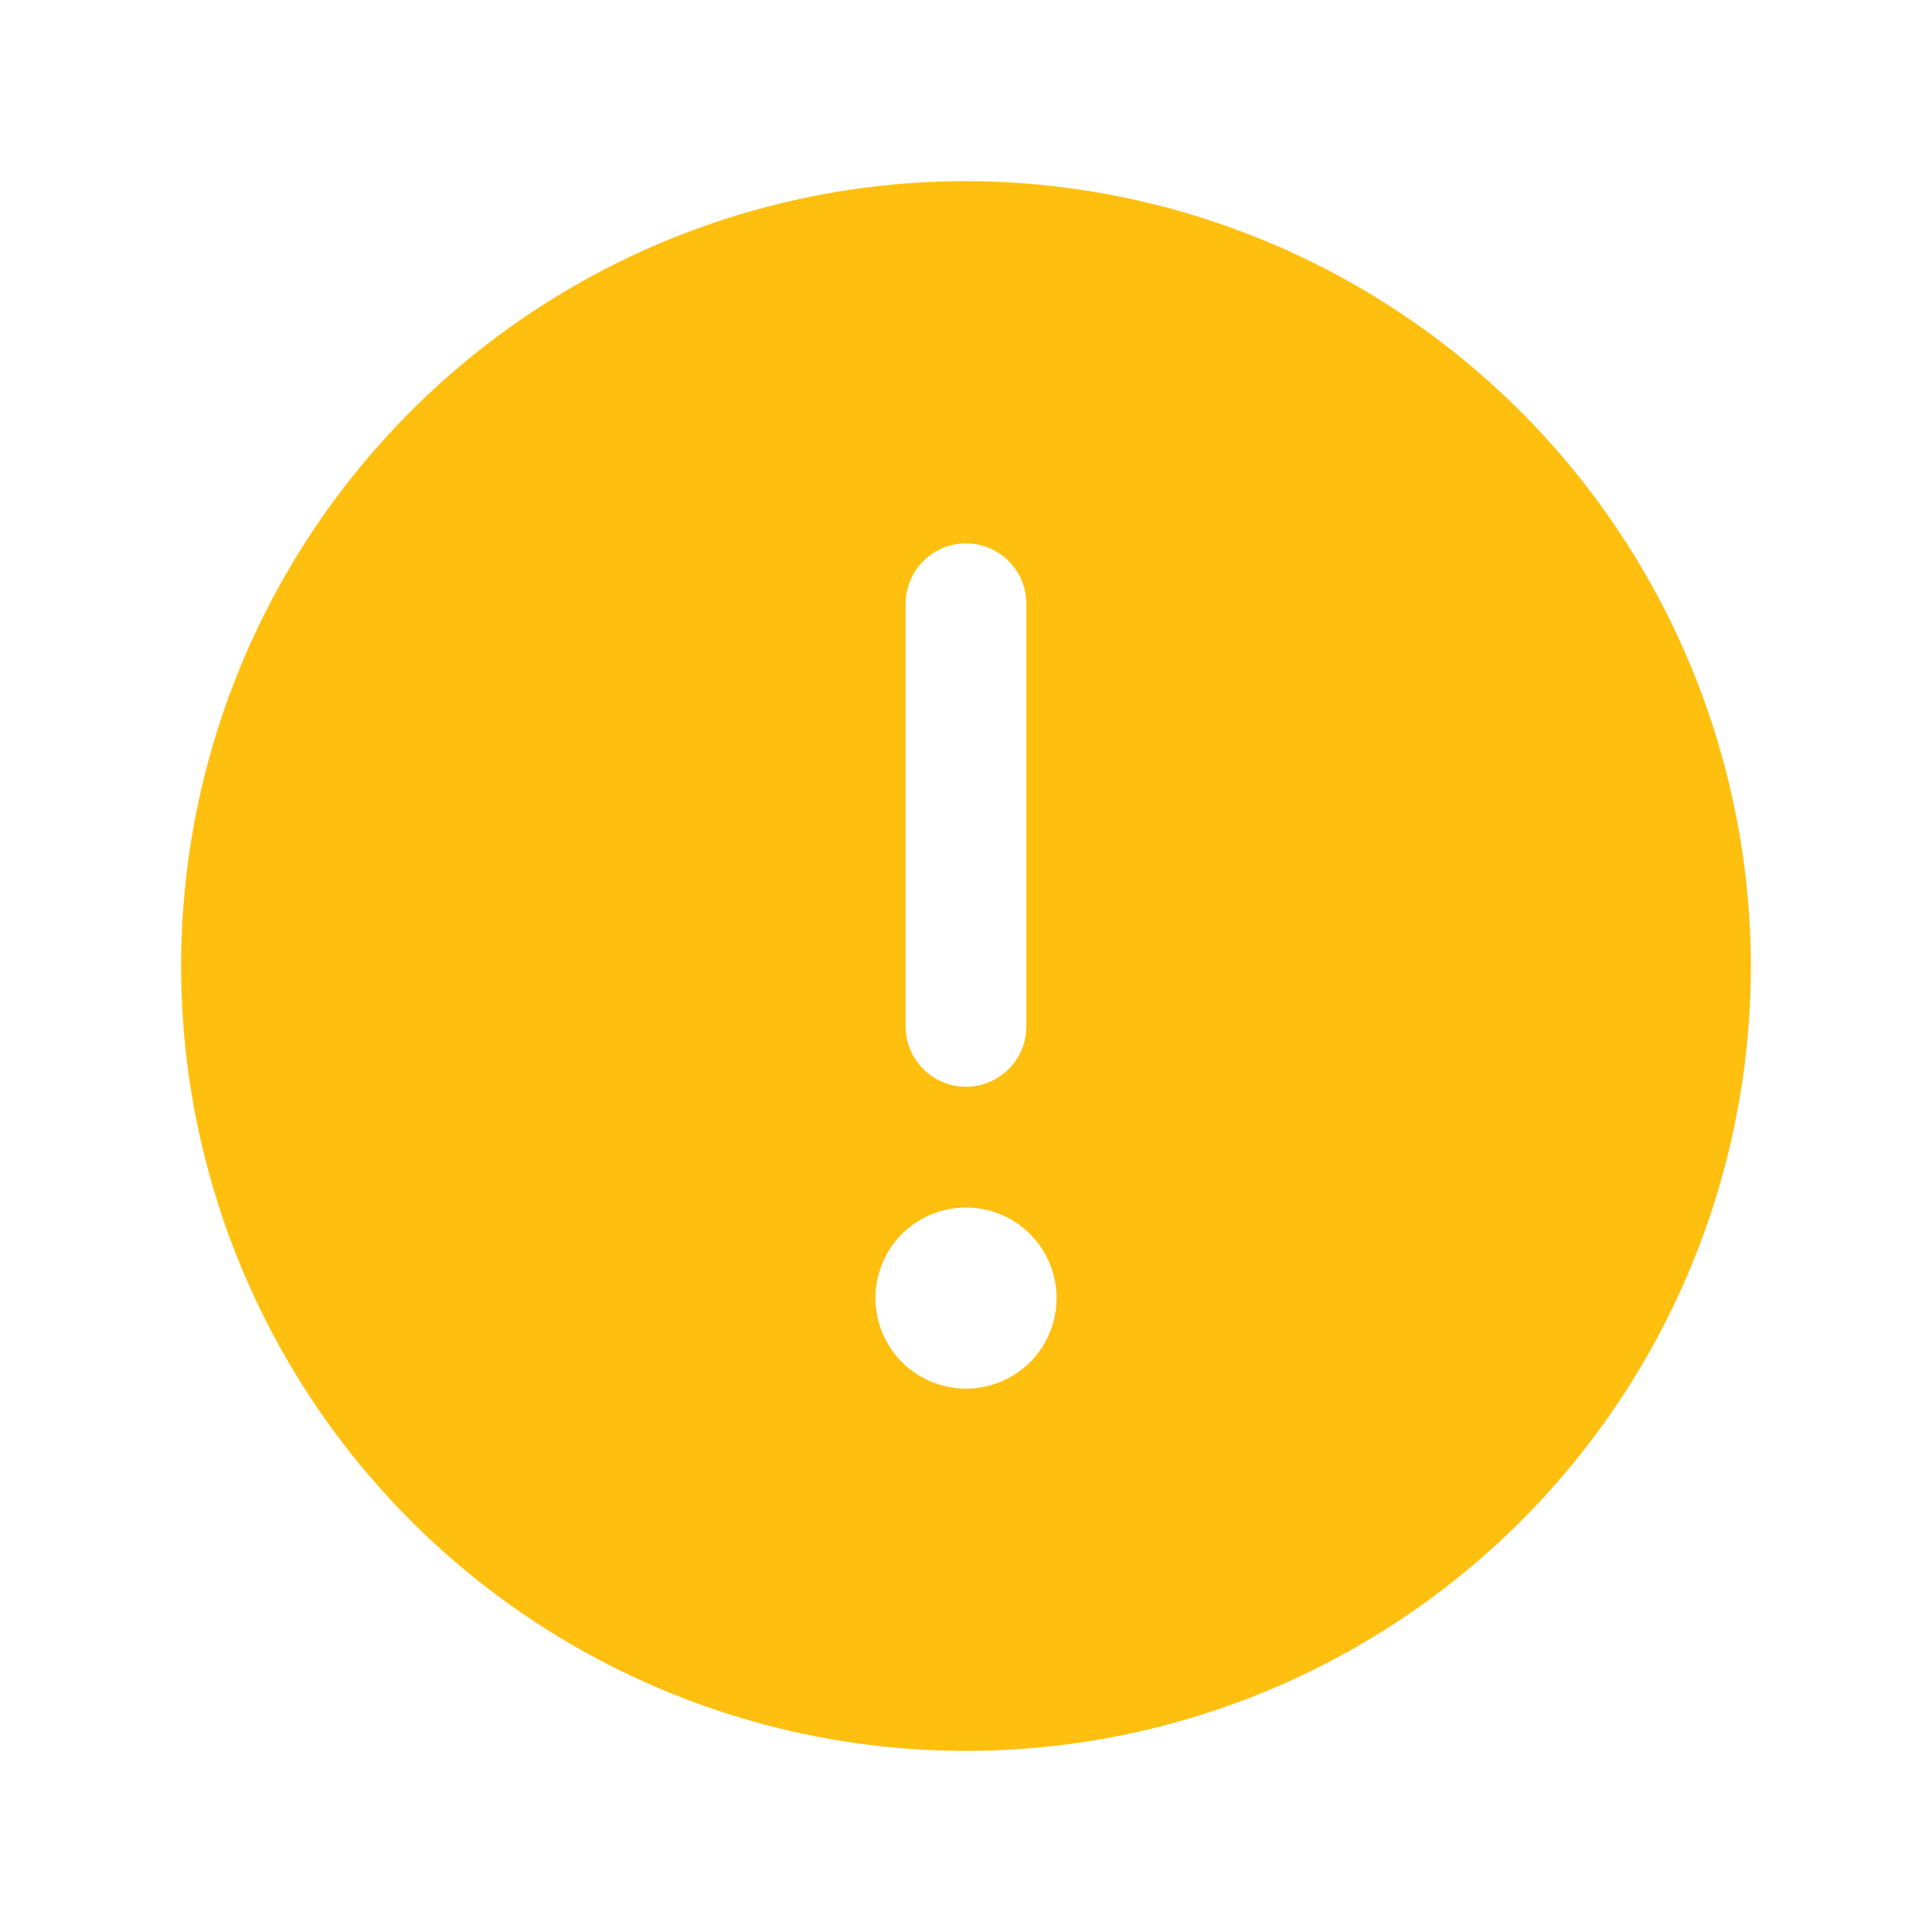 <svg width="24" height="24" viewBox="0 0 24 24" fill="none" xmlns="http://www.w3.org/2000/svg">
<g id="WarningCircle">
<path id="Vector" d="M12 2.25C10.072 2.25 8.187 2.822 6.583 3.893C4.98 4.965 3.73 6.487 2.992 8.269C2.254 10.05 2.061 12.011 2.437 13.902C2.814 15.793 3.742 17.531 5.106 18.894C6.469 20.258 8.207 21.186 10.098 21.563C11.989 21.939 13.95 21.746 15.731 21.008C17.513 20.27 19.035 19.02 20.107 17.417C21.178 15.813 21.75 13.928 21.75 12C21.745 9.416 20.716 6.939 18.889 5.111C17.061 3.284 14.584 2.255 12 2.25ZM11.25 7.5C11.25 7.301 11.329 7.11 11.47 6.97C11.61 6.829 11.801 6.75 12 6.75C12.199 6.75 12.39 6.829 12.53 6.97C12.671 7.11 12.75 7.301 12.75 7.5V12.75C12.75 12.949 12.671 13.14 12.53 13.28C12.39 13.421 12.199 13.5 12 13.5C11.801 13.5 11.61 13.421 11.47 13.28C11.329 13.14 11.25 12.949 11.25 12.75V7.5ZM12 17.25C11.777 17.25 11.56 17.184 11.375 17.06C11.19 16.937 11.046 16.761 10.961 16.555C10.876 16.35 10.853 16.124 10.897 15.905C10.94 15.687 11.047 15.487 11.204 15.329C11.362 15.172 11.562 15.065 11.78 15.022C11.999 14.978 12.225 15.001 12.431 15.086C12.636 15.171 12.812 15.315 12.935 15.5C13.059 15.685 13.125 15.902 13.125 16.125C13.125 16.423 13.007 16.709 12.796 16.921C12.585 17.131 12.298 17.25 12 17.25Z" fill="#FFBF0F"/>
</g>
</svg>
